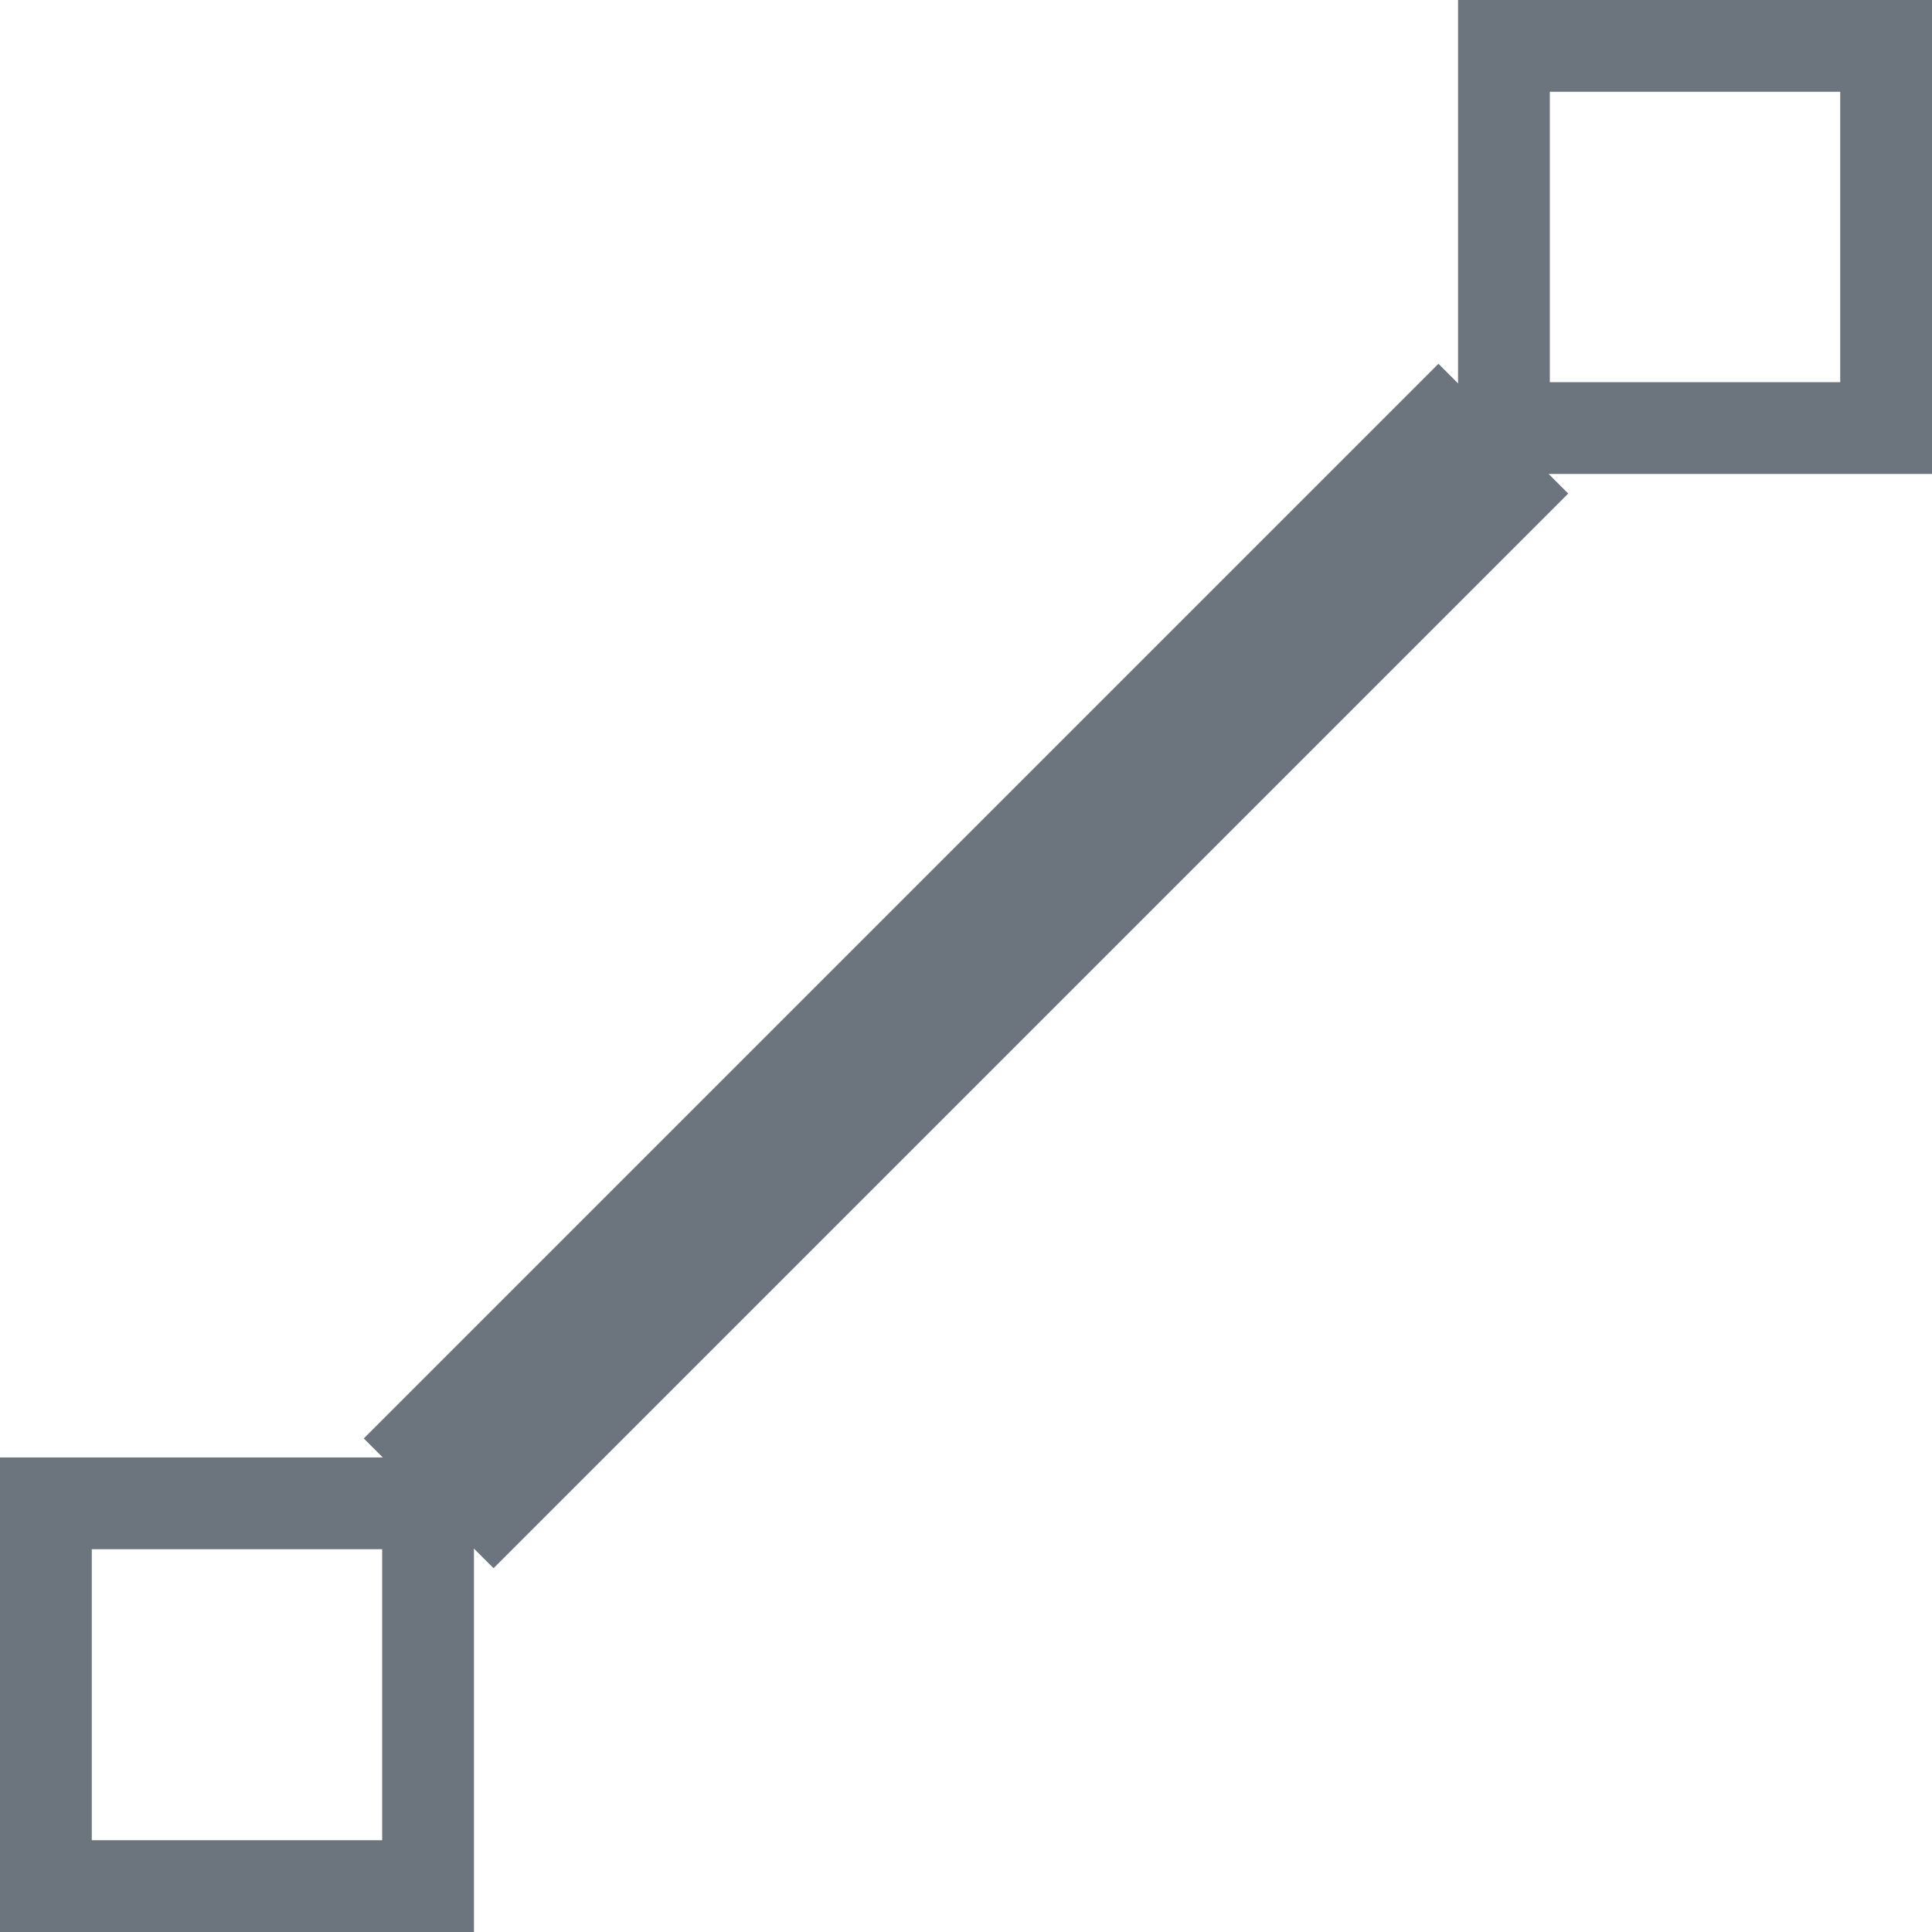 <!-- Generated by IcoMoon.io -->
<svg version="1.1" xmlns="http://www.w3.org/2000/svg" width="32" height="32" viewBox="0 0 32 32">
<title>line</title>
<path fill="none" stroke="#6c757d" stroke-linejoin="miter" stroke-linecap="butt" stroke-miterlimit="10" stroke-width="1.52" d="M24.9 0.76h6.34v6.33h-6.33v-6.33zM0.76 24.9h6.33v6.34h-6.33v-6.33z"></path>
<path fill="none" stroke="#6c757d" stroke-linejoin="miter" stroke-linecap="butt" stroke-miterlimit="10" stroke-width="3.04" d="M7.1 24.9l17.8-17.8"></path>
</svg>
